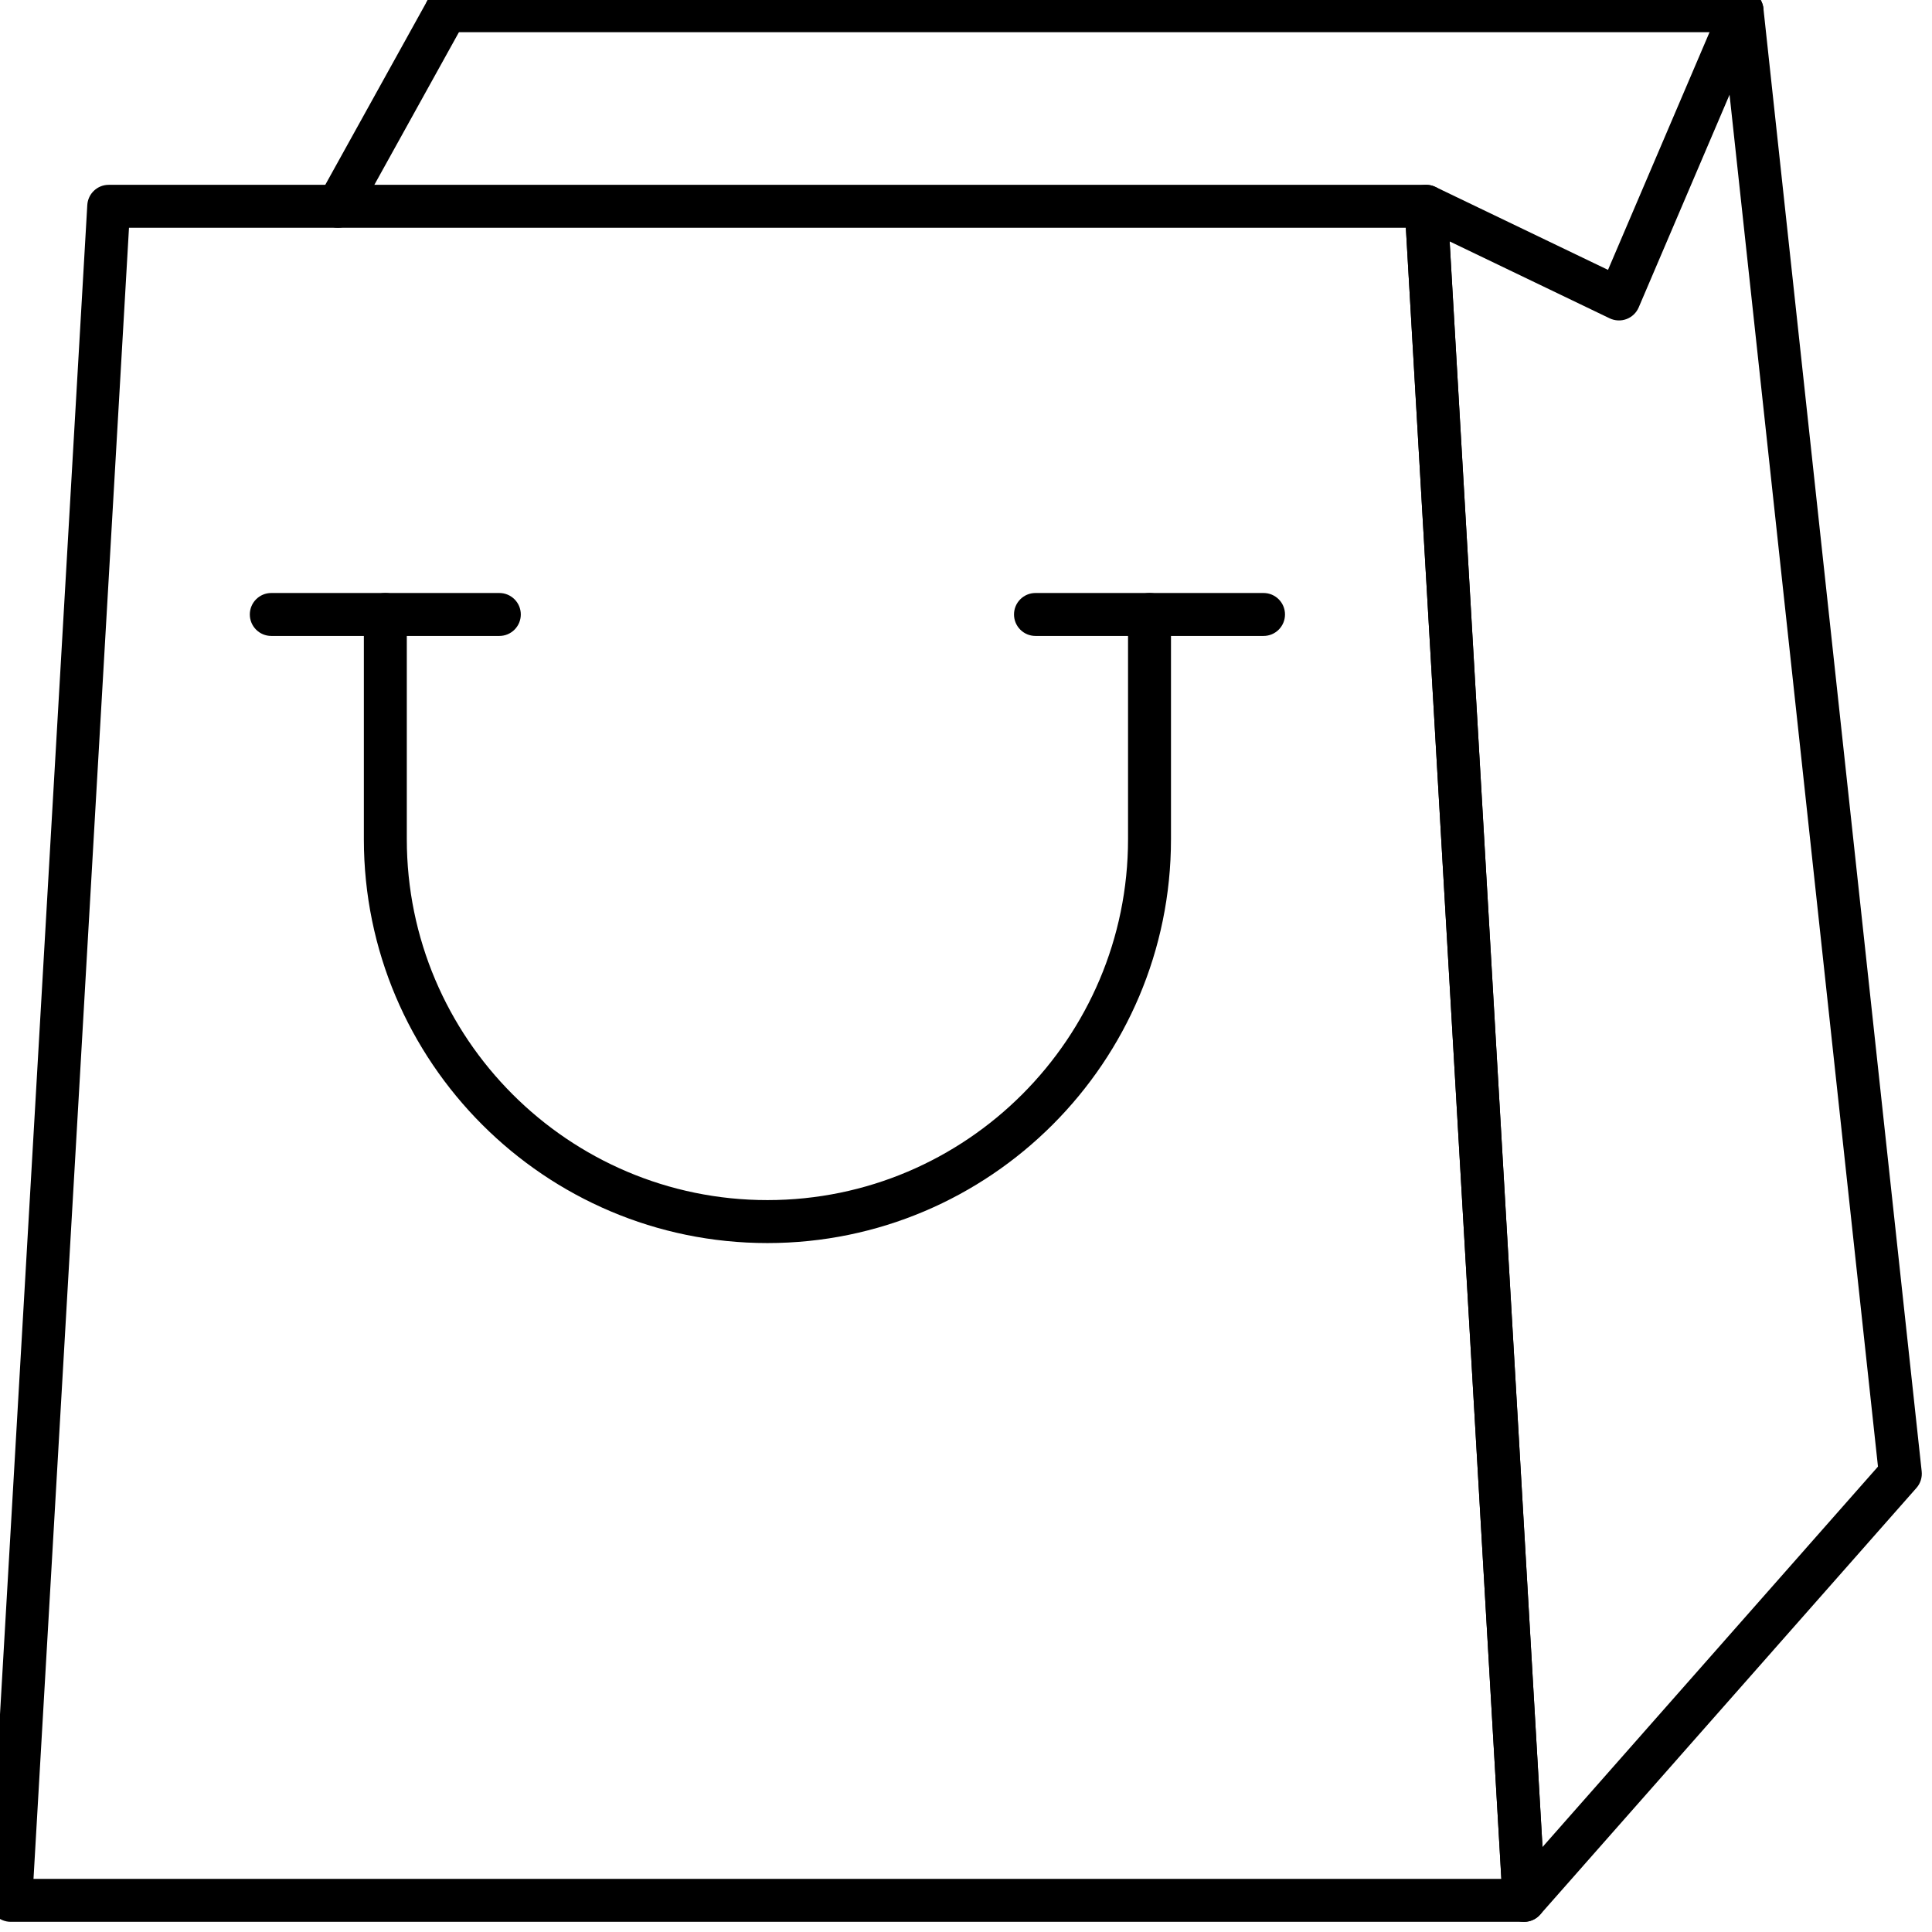 <?xml version="1.0" encoding="UTF-8" standalone="no" ?>
<!DOCTYPE svg PUBLIC "-//W3C//DTD SVG 1.1//EN" "http://www.w3.org/Graphics/SVG/1.1/DTD/svg11.dtd">
<svg xmlns="http://www.w3.org/2000/svg" xmlns:xlink="http://www.w3.org/1999/xlink" version="1.1" width="350" height="350" viewBox="0 0 350 350" xml:space="preserve">
<desc>Created with Fabric.js 1.7.22</desc>
<defs>
</defs>
<g id="icon" style="stroke: none; stroke-width: 1; stroke-dasharray: none; stroke-linecap: butt; stroke-linejoin: miter; stroke-miterlimit: 10; fill: none; fill-rule: nonzero; opacity: 1;" transform="translate(-1.944 -1.944) scale(3.89 3.89)" >
	<path d="M 71.478 90 H 1 c -0.275 0 -0.538 -0.113 -0.727 -0.313 s -0.287 -0.47 -0.271 -0.744 l 4.563 -78.893 C 4.596 9.52 5.034 9.107 5.563 9.107 h 61.351 c 0.53 0 0.968 0.413 0.998 0.942 l 4.563 78.893 c 0.017 0.274 -0.082 0.544 -0.271 0.744 C 72.016 89.887 71.753 90 71.478 90 z M 2.06 88 h 68.358 l -4.447 -76.893 H 6.507 L 2.06 88 z" style="stroke: none; stroke-width: 1; stroke-dasharray: none; stroke-linecap: butt; stroke-linejoin: miter; stroke-miterlimit: 10; fill: rgb(0,0,0); fill-rule: nonzero; opacity: 1;" transform=" matrix(1 0 0 1 0 0) " stroke-linecap="round" />
	<path d="M 36.239 58.39 c -10.363 0 -18.794 -8.436 -18.794 -18.805 V 29.116 c 0 -0.552 0.448 -1 1 -1 s 1 0.448 1 1 v 10.468 c 0 9.266 7.534 16.805 16.794 16.805 s 16.794 -7.539 16.794 -16.805 V 29.116 c 0 -0.552 0.447 -1 1 -1 s 1 0.448 1 1 v 10.468 C 55.033 49.954 46.603 58.39 36.239 58.39 z" style="stroke: none; stroke-width: 1; stroke-dasharray: none; stroke-linecap: butt; stroke-linejoin: miter; stroke-miterlimit: 10; fill: rgb(0,0,0); fill-rule: nonzero; opacity: 1;" transform=" matrix(1 0 0 1 0 0) " stroke-linecap="round" />
	<path d="M 71.478 90 c -0.109 0 -0.22 -0.018 -0.326 -0.055 c -0.384 -0.133 -0.648 -0.482 -0.672 -0.888 l -4.563 -78.893 c -0.021 -0.354 0.147 -0.691 0.441 -0.888 c 0.296 -0.196 0.67 -0.224 0.99 -0.071 l 8.038 3.863 l 5.323 -12.462 c 0.179 -0.418 0.616 -0.663 1.067 -0.596 c 0.45 0.067 0.798 0.43 0.847 0.882 l 7.371 68.132 c 0.03 0.279 -0.059 0.559 -0.244 0.769 L 72.228 89.661 C 72.034 89.881 71.76 90 71.478 90 z M 68.011 11.743 l 4.325 74.772 l 15.622 -17.715 L 81.046 4.91 l -4.231 9.906 c -0.107 0.251 -0.313 0.447 -0.568 0.543 c -0.255 0.096 -0.539 0.083 -0.785 -0.035 L 68.011 11.743 z" style="stroke: none; stroke-width: 1; stroke-dasharray: none; stroke-linecap: butt; stroke-linejoin: miter; stroke-miterlimit: 10; fill: rgb(0,0,0); fill-rule: nonzero; opacity: 1;" transform=" matrix(1 0 0 1 0 0) " stroke-linecap="round" />
	<path d="M 81.629 2 H 21.283 c -0.552 0 -1 -0.448 -1 -1 s 0.448 -1 1 -1 h 60.346 c 0.553 0 1 0.448 1 1 S 82.182 2 81.629 2 z" style="stroke: none; stroke-width: 1; stroke-dasharray: none; stroke-linecap: butt; stroke-linejoin: miter; stroke-miterlimit: 10; fill: rgb(0,0,0); fill-rule: nonzero; opacity: 1;" transform=" matrix(1 0 0 1 0 0) " stroke-linecap="round" />
	<path d="M 23.754 30.116 h -10.62 c -0.552 0 -1 -0.448 -1 -1 s 0.448 -1 1 -1 h 10.62 c 0.552 0 1 0.448 1 1 S 24.307 30.116 23.754 30.116 z" style="stroke: none; stroke-width: 1; stroke-dasharray: none; stroke-linecap: butt; stroke-linejoin: miter; stroke-miterlimit: 10; fill: rgb(0,0,0); fill-rule: nonzero; opacity: 1;" transform=" matrix(1 0 0 1 0 0) " stroke-linecap="round" />
	<path d="M 59.343 30.116 h -10.62 c -0.553 0 -1 -0.448 -1 -1 s 0.447 -1 1 -1 h 10.62 c 0.553 0 1 0.448 1 1 S 59.896 30.116 59.343 30.116 z" style="stroke: none; stroke-width: 1; stroke-dasharray: none; stroke-linecap: butt; stroke-linejoin: miter; stroke-miterlimit: 10; fill: rgb(0,0,0); fill-rule: nonzero; opacity: 1;" transform=" matrix(1 0 0 1 0 0) " stroke-linecap="round" />
	<path d="M 16.236 11.107 c -0.164 0 -0.33 -0.04 -0.484 -0.125 c -0.483 -0.268 -0.658 -0.876 -0.39 -1.359 l 5.046 -9.107 c 0.268 -0.482 0.876 -0.657 1.359 -0.39 c 0.483 0.268 0.658 0.876 0.39 1.359 l -5.046 9.107 C 16.929 10.921 16.588 11.107 16.236 11.107 z" style="stroke: none; stroke-width: 1; stroke-dasharray: none; stroke-linecap: butt; stroke-linejoin: miter; stroke-miterlimit: 10; fill: rgb(0,0,0); fill-rule: nonzero; opacity: 1;" transform=" matrix(1 0 0 1 0 0) " stroke-linecap="round" />
</g>
</svg>